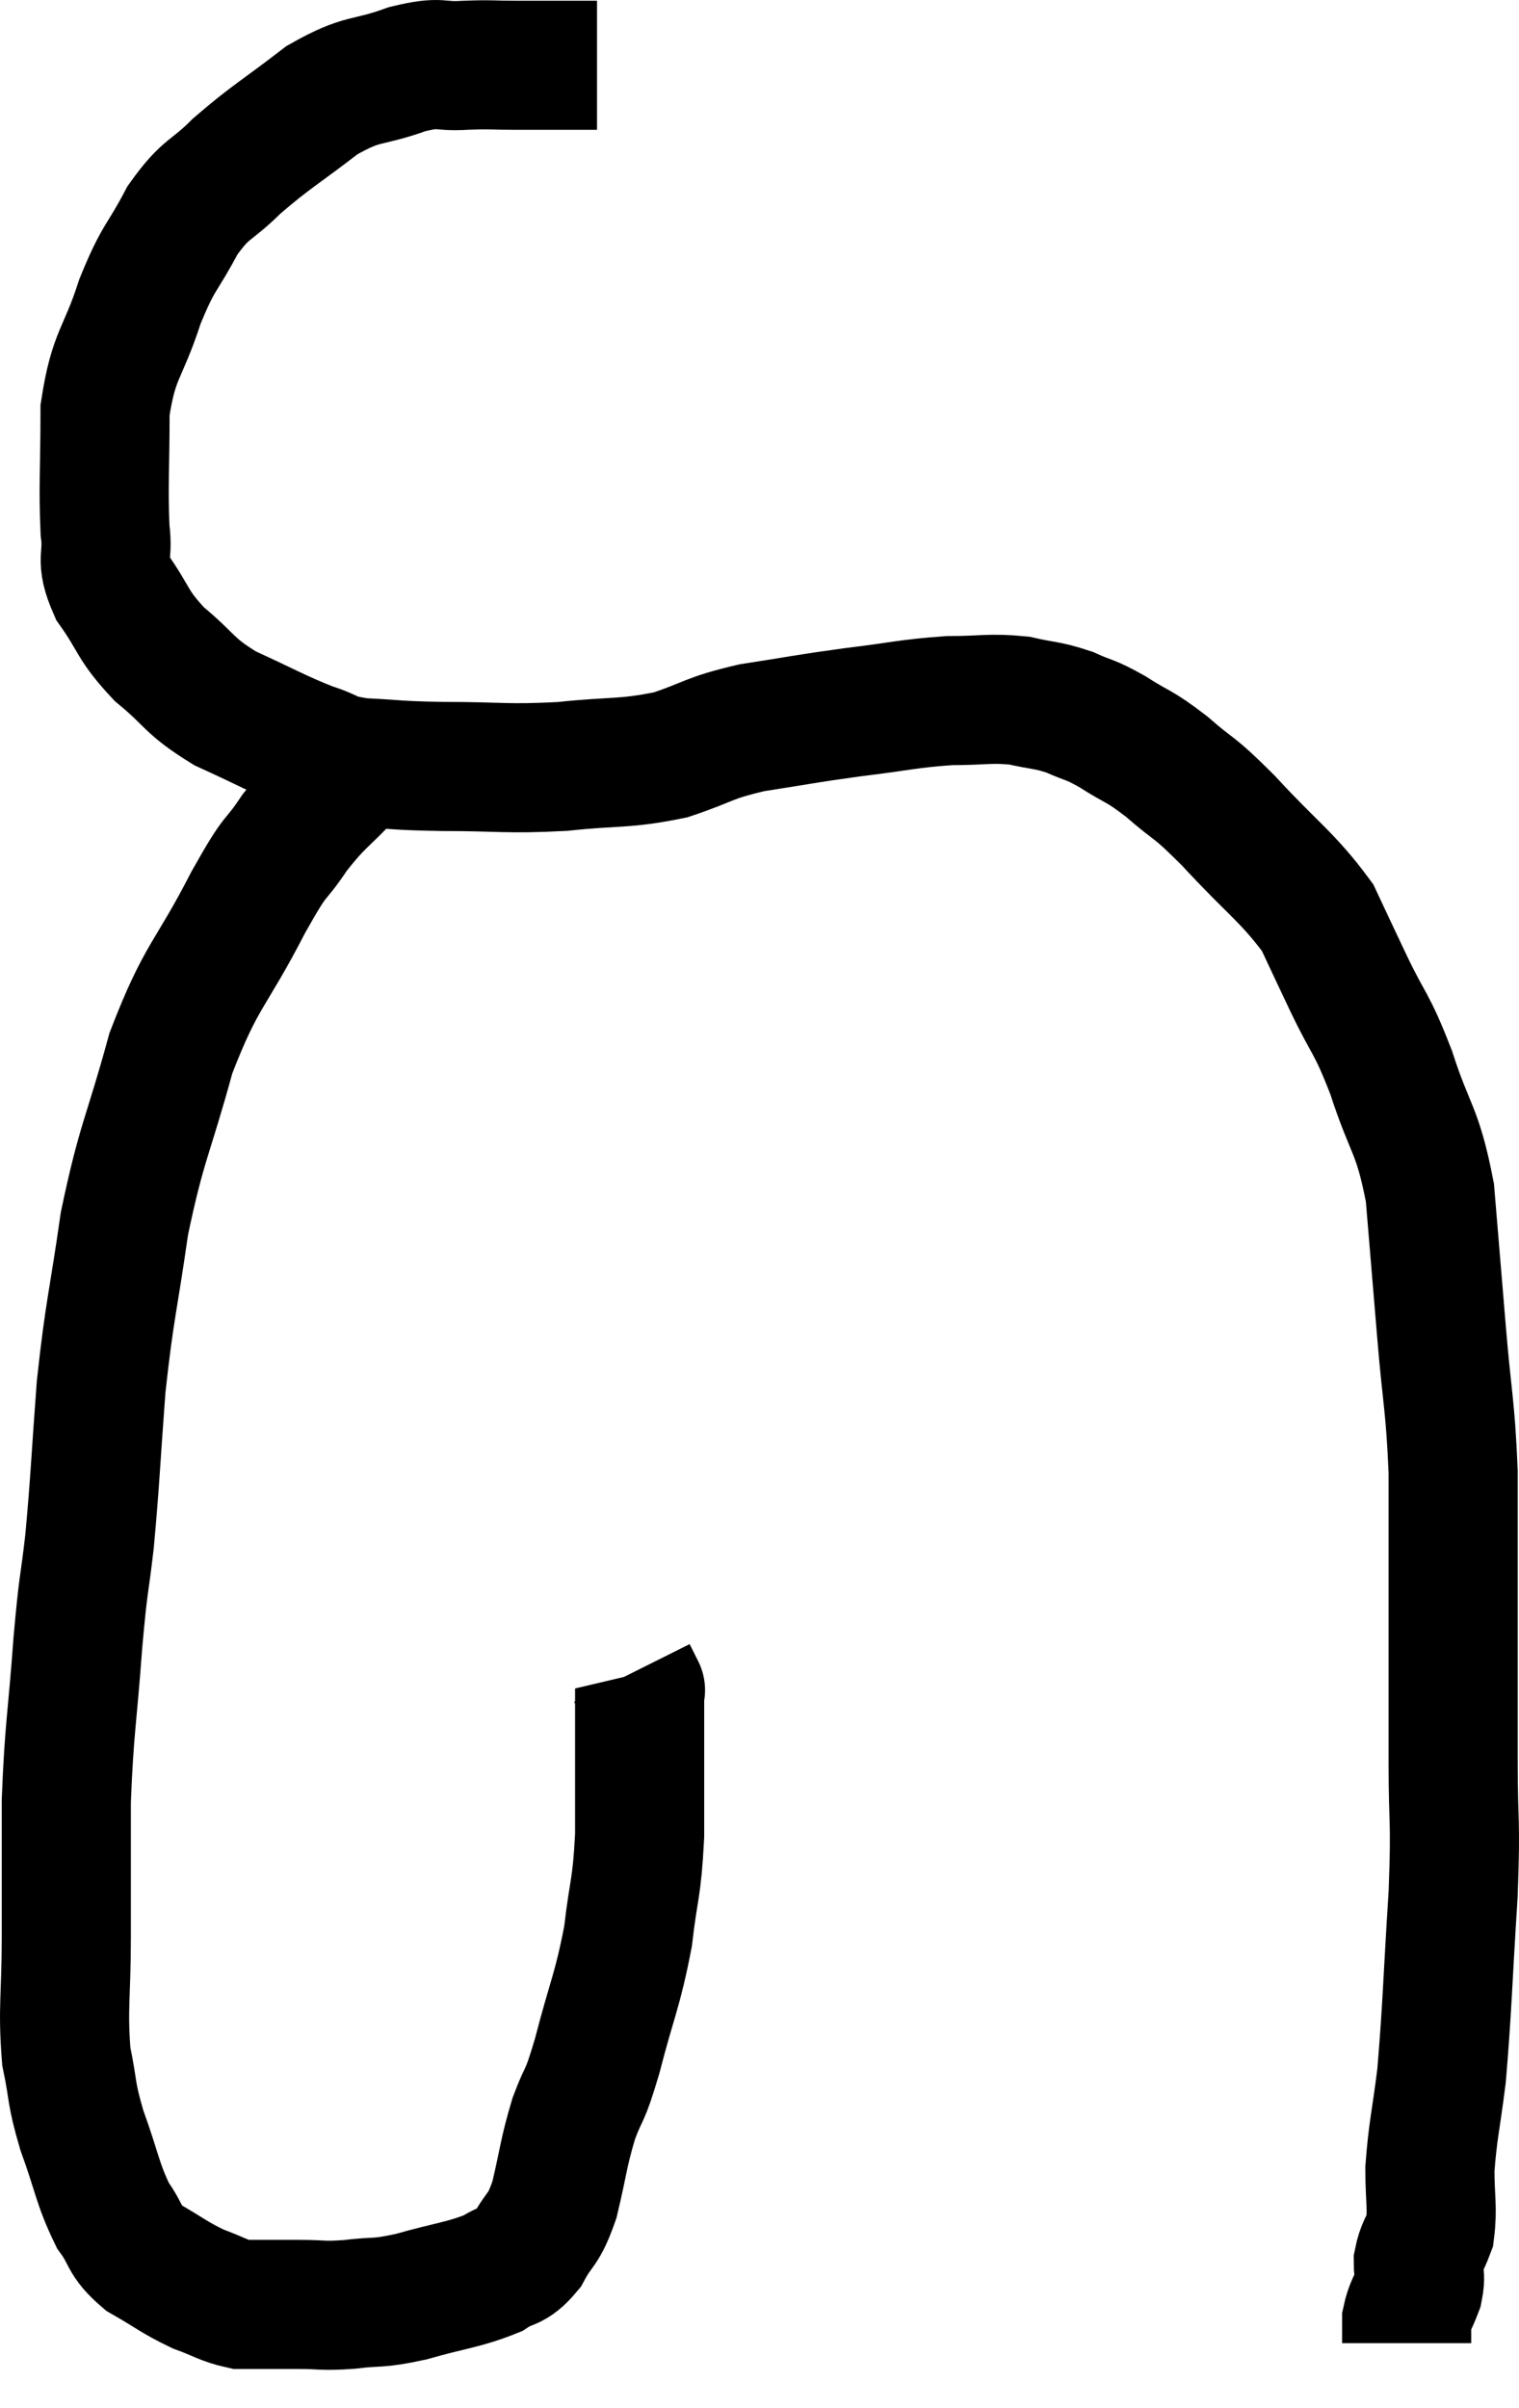 <svg xmlns="http://www.w3.org/2000/svg" viewBox="8.513 4.509 23.527 37.291" width="23.527" height="37.291"><path d="M 17.76 5.52 C 17.13 5.52, 17.01 5.52, 16.5 5.52 C 16.11 5.52, 16.14 5.505, 15.72 5.52 C 15.27 5.55, 15.375 5.445, 14.82 5.58 C 14.16 5.82, 14.16 5.685, 13.5 6.06 C 12.84 6.57, 12.72 6.615, 12.18 7.08 C 11.76 7.5, 11.715 7.395, 11.34 7.92 C 11.01 8.55, 10.98 8.445, 10.68 9.18 C 10.41 10.02, 10.275 9.975, 10.14 10.86 C 10.14 11.79, 10.11 12.03, 10.14 12.72 C 10.2 13.17, 10.05 13.14, 10.26 13.62 C 10.62 14.13, 10.545 14.175, 10.98 14.64 C 11.49 15.06, 11.415 15.12, 12 15.48 C 12.66 15.78, 12.795 15.87, 13.32 16.08 C 13.71 16.2, 13.59 16.245, 14.1 16.32 C 14.73 16.35, 14.58 16.365, 15.36 16.38 C 16.29 16.38, 16.335 16.425, 17.22 16.38 C 18.06 16.29, 18.165 16.35, 18.9 16.2 C 19.53 15.99, 19.455 15.945, 20.16 15.78 C 20.94 15.66, 20.955 15.645, 21.72 15.54 C 22.47 15.45, 22.575 15.405, 23.22 15.36 C 23.76 15.36, 23.835 15.315, 24.3 15.36 C 24.69 15.45, 24.72 15.42, 25.08 15.54 C 25.41 15.69, 25.365 15.63, 25.74 15.84 C 26.16 16.11, 26.13 16.035, 26.58 16.38 C 27.06 16.8, 26.955 16.635, 27.54 17.22 C 28.23 17.97, 28.455 18.09, 28.92 18.72 C 29.16 19.23, 29.115 19.14, 29.4 19.74 C 29.73 20.43, 29.745 20.31, 30.06 21.12 C 30.36 22.05, 30.465 21.975, 30.66 22.98 C 30.75 24.06, 30.75 24.06, 30.84 25.14 C 30.93 26.22, 30.975 26.25, 31.02 27.3 C 31.02 28.32, 31.02 28.215, 31.02 29.34 C 31.02 30.57, 31.02 30.675, 31.02 31.8 C 31.02 32.82, 31.065 32.625, 31.02 33.84 C 30.93 35.25, 30.93 35.595, 30.84 36.66 C 30.75 37.38, 30.705 37.5, 30.66 38.1 C 30.66 38.58, 30.705 38.7, 30.66 39.06 C 30.57 39.3, 30.525 39.315, 30.48 39.54 C 30.48 39.75, 30.525 39.735, 30.48 39.96 C 30.39 40.2, 30.345 40.23, 30.3 40.44 C 30.3 40.62, 30.3 40.71, 30.3 40.8 C 30.3 40.8, 30.3 40.8, 30.3 40.8 C 30.3 40.8, 30.3 40.8, 30.3 40.8 L 30.3 40.8" fill="none" stroke="black" stroke-width="2"></path><path d="M 14.34 16.08 C 14.13 16.29, 14.235 16.17, 13.92 16.5 C 13.5 16.95, 13.47 16.905, 13.08 17.4 C 12.72 17.94, 12.84 17.625, 12.36 18.48 C 11.76 19.65, 11.64 19.575, 11.16 20.82 C 10.8 22.14, 10.71 22.17, 10.44 23.46 C 10.26 24.72, 10.215 24.75, 10.08 25.98 C 9.99 27.18, 9.99 27.39, 9.9 28.38 C 9.81 29.16, 9.81 28.935, 9.72 29.94 C 9.63 31.17, 9.585 31.26, 9.54 32.4 C 9.54 33.45, 9.54 33.51, 9.54 34.5 C 9.54 35.43, 9.48 35.61, 9.54 36.36 C 9.66 36.93, 9.6 36.885, 9.78 37.5 C 10.02 38.16, 10.02 38.325, 10.26 38.82 C 10.5 39.15, 10.41 39.195, 10.74 39.48 C 11.16 39.72, 11.205 39.78, 11.58 39.96 C 11.91 40.08, 11.97 40.14, 12.24 40.2 C 12.45 40.2, 12.435 40.2, 12.66 40.2 C 12.9 40.2, 12.825 40.2, 13.14 40.2 C 13.53 40.2, 13.485 40.23, 13.92 40.2 C 14.4 40.14, 14.325 40.2, 14.88 40.08 C 15.51 39.9, 15.69 39.9, 16.14 39.72 C 16.41 39.54, 16.44 39.645, 16.68 39.36 C 16.89 38.97, 16.92 39.09, 17.1 38.58 C 17.25 37.95, 17.235 37.875, 17.4 37.32 C 17.58 36.84, 17.55 37.065, 17.76 36.36 C 18 35.43, 18.075 35.355, 18.24 34.5 C 18.33 33.72, 18.375 33.795, 18.42 32.94 C 18.42 32.01, 18.42 31.65, 18.42 31.08 C 18.42 30.87, 18.42 30.765, 18.42 30.66 C 18.42 30.66, 18.42 30.66, 18.42 30.66 C 18.42 30.66, 18.45 30.72, 18.42 30.66 L 18.3 30.42" fill="none" stroke="black" stroke-width="2"></path></svg>